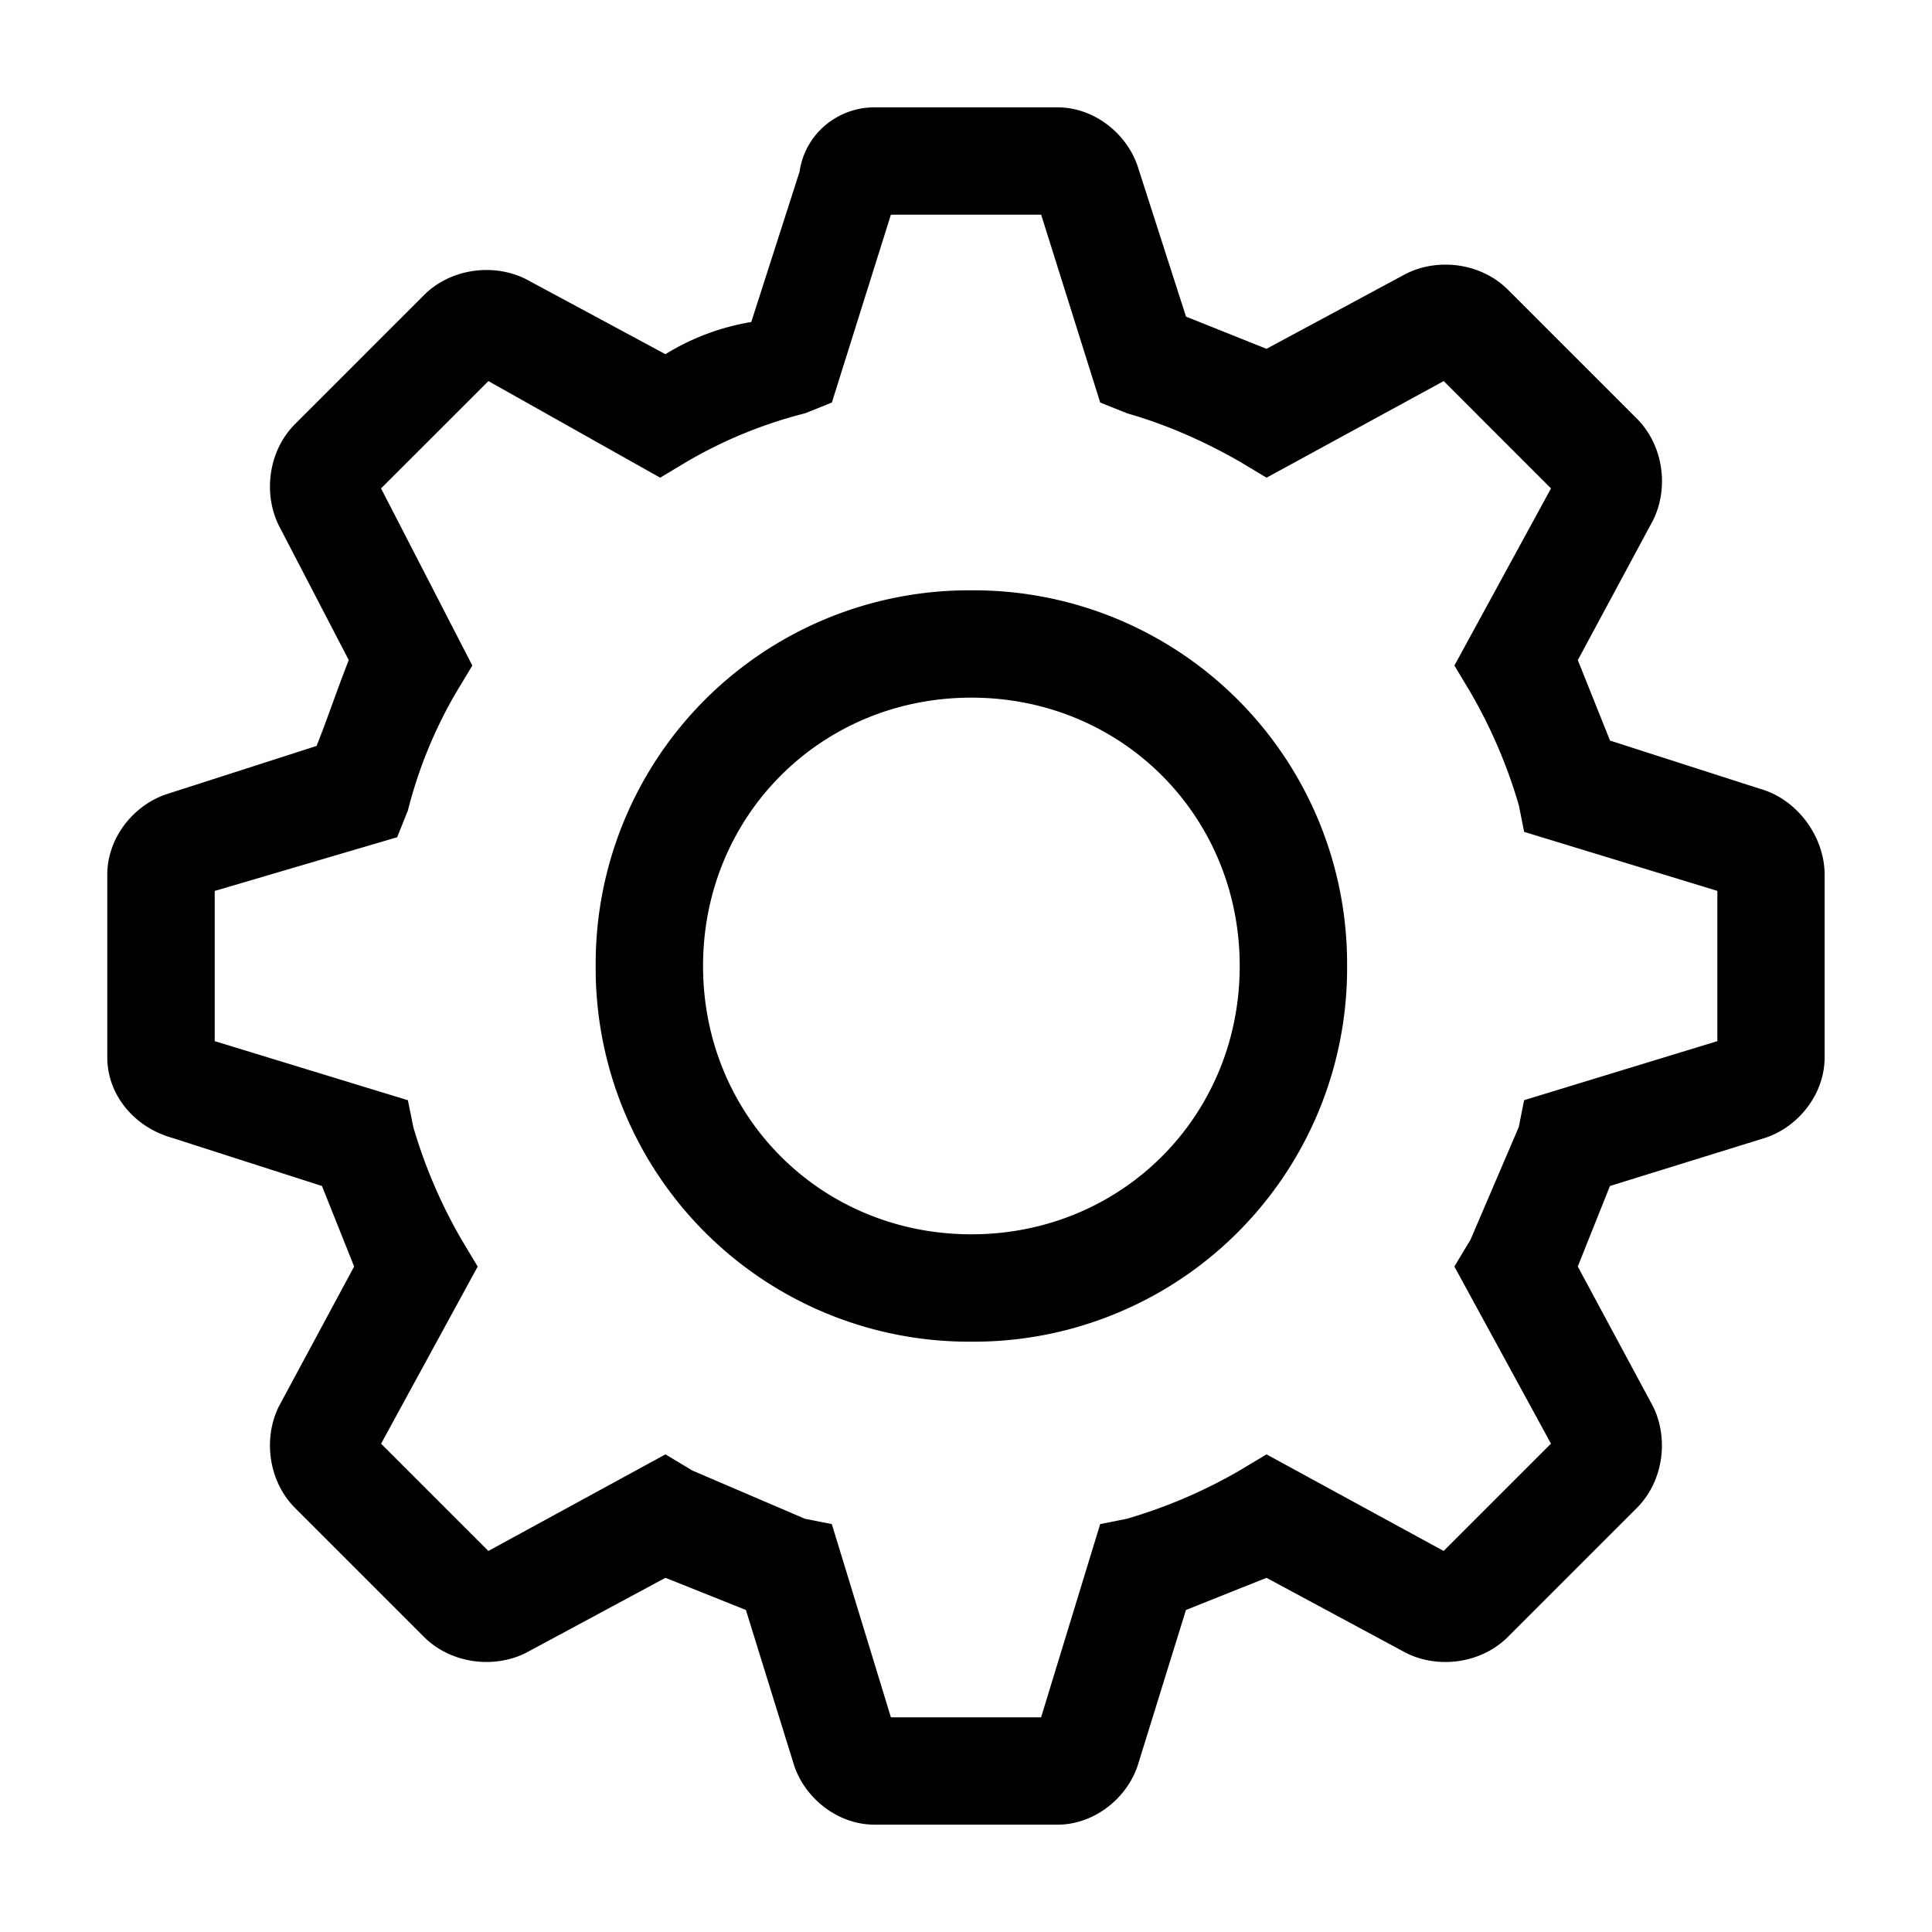 <svg xmlns="http://www.w3.org/2000/svg" width="40" height="40" fill="none" viewBox="0 0 40 40"><path fill="currentColor" d="M20.111 12.222A7.73 7.73 0 0 0 12.333 20a7.73 7.73 0 0 0 7.778 7.778A7.73 7.73 0 0 0 27.89 20a7.73 7.73 0 0 0-7.778-7.778zm0 13.333c-3.111 0-5.555-2.444-5.555-5.555 0-3.111 2.444-5.556 5.555-5.556 3.111 0 5.556 2.445 5.556 5.556s-2.445 5.555-5.556 5.555z"/><path fill="currentColor" d="M36.444 16.333l-3.11-1-.667-1.666 1.555-2.89c.334-.666.222-1.555-.333-2.11L31.222 6c-.555-.556-1.444-.667-2.11-.333l-2.89 1.555-1.667-.667-1-3.11c-.222-.667-.888-1.223-1.666-1.223H18.11c-.778 0-1.444.556-1.556 1.333l-1 3.112a4.91 4.91 0 0 0-1.777.666l-2.89-1.555c-.666-.334-1.555-.222-2.11.333L6.11 8.778c-.555.555-.667 1.444-.333 2.11l1.444 2.779c-.222.555-.444 1.222-.667 1.777l-3.11 1c-.667.223-1.223.89-1.223 1.667v3.778c0 .778.556 1.444 1.333 1.666l3.112 1 .666 1.667-1.555 2.89c-.334.666-.222 1.555.333 2.11l2.667 2.667c.555.555 1.444.666 2.11.333l2.89-1.555 1.666.666 1 3.223c.223.666.89 1.222 1.667 1.222h3.778c.778 0 1.444-.556 1.666-1.222l1-3.223 1.667-.666 2.89 1.555c.666.334 1.555.222 2.11-.333l2.667-2.667c.555-.555.666-1.444.333-2.11l-1.555-2.89.666-1.667 3.223-1c.666-.222 1.222-.888 1.222-1.666V18.11c0-.778-.556-1.556-1.334-1.778zm-.889 5.223l-4 1.222-.11.555-1 2.334-.334.555 2 3.667-2.222 2.222-3.667-2-.555.333a10.55 10.55 0 0 1-2.334 1l-.555.111-1.223 4h-3.11l-1.223-4-.555-.11-2.334-1-.555-.334-3.667 2L7.89 29.89l2-3.667-.333-.555a10.548 10.548 0 0 1-1-2.334l-.112-.555-4-1.223v-3.11l3.778-1.112.222-.555a9.431 9.431 0 0 1 1-2.445l.334-.555-1.89-3.667 2.223-2.222 3.556 2 .555-.333a9.43 9.43 0 0 1 2.445-1l.555-.223 1.222-3.889h3.111l1.223 3.89.555.222c.778.222 1.556.555 2.334 1l.555.333 3.667-2 2.222 2.222-2 3.667.333.555a10.55 10.55 0 0 1 1 2.334l.111.555 4 1.222v3.111z"/></svg>